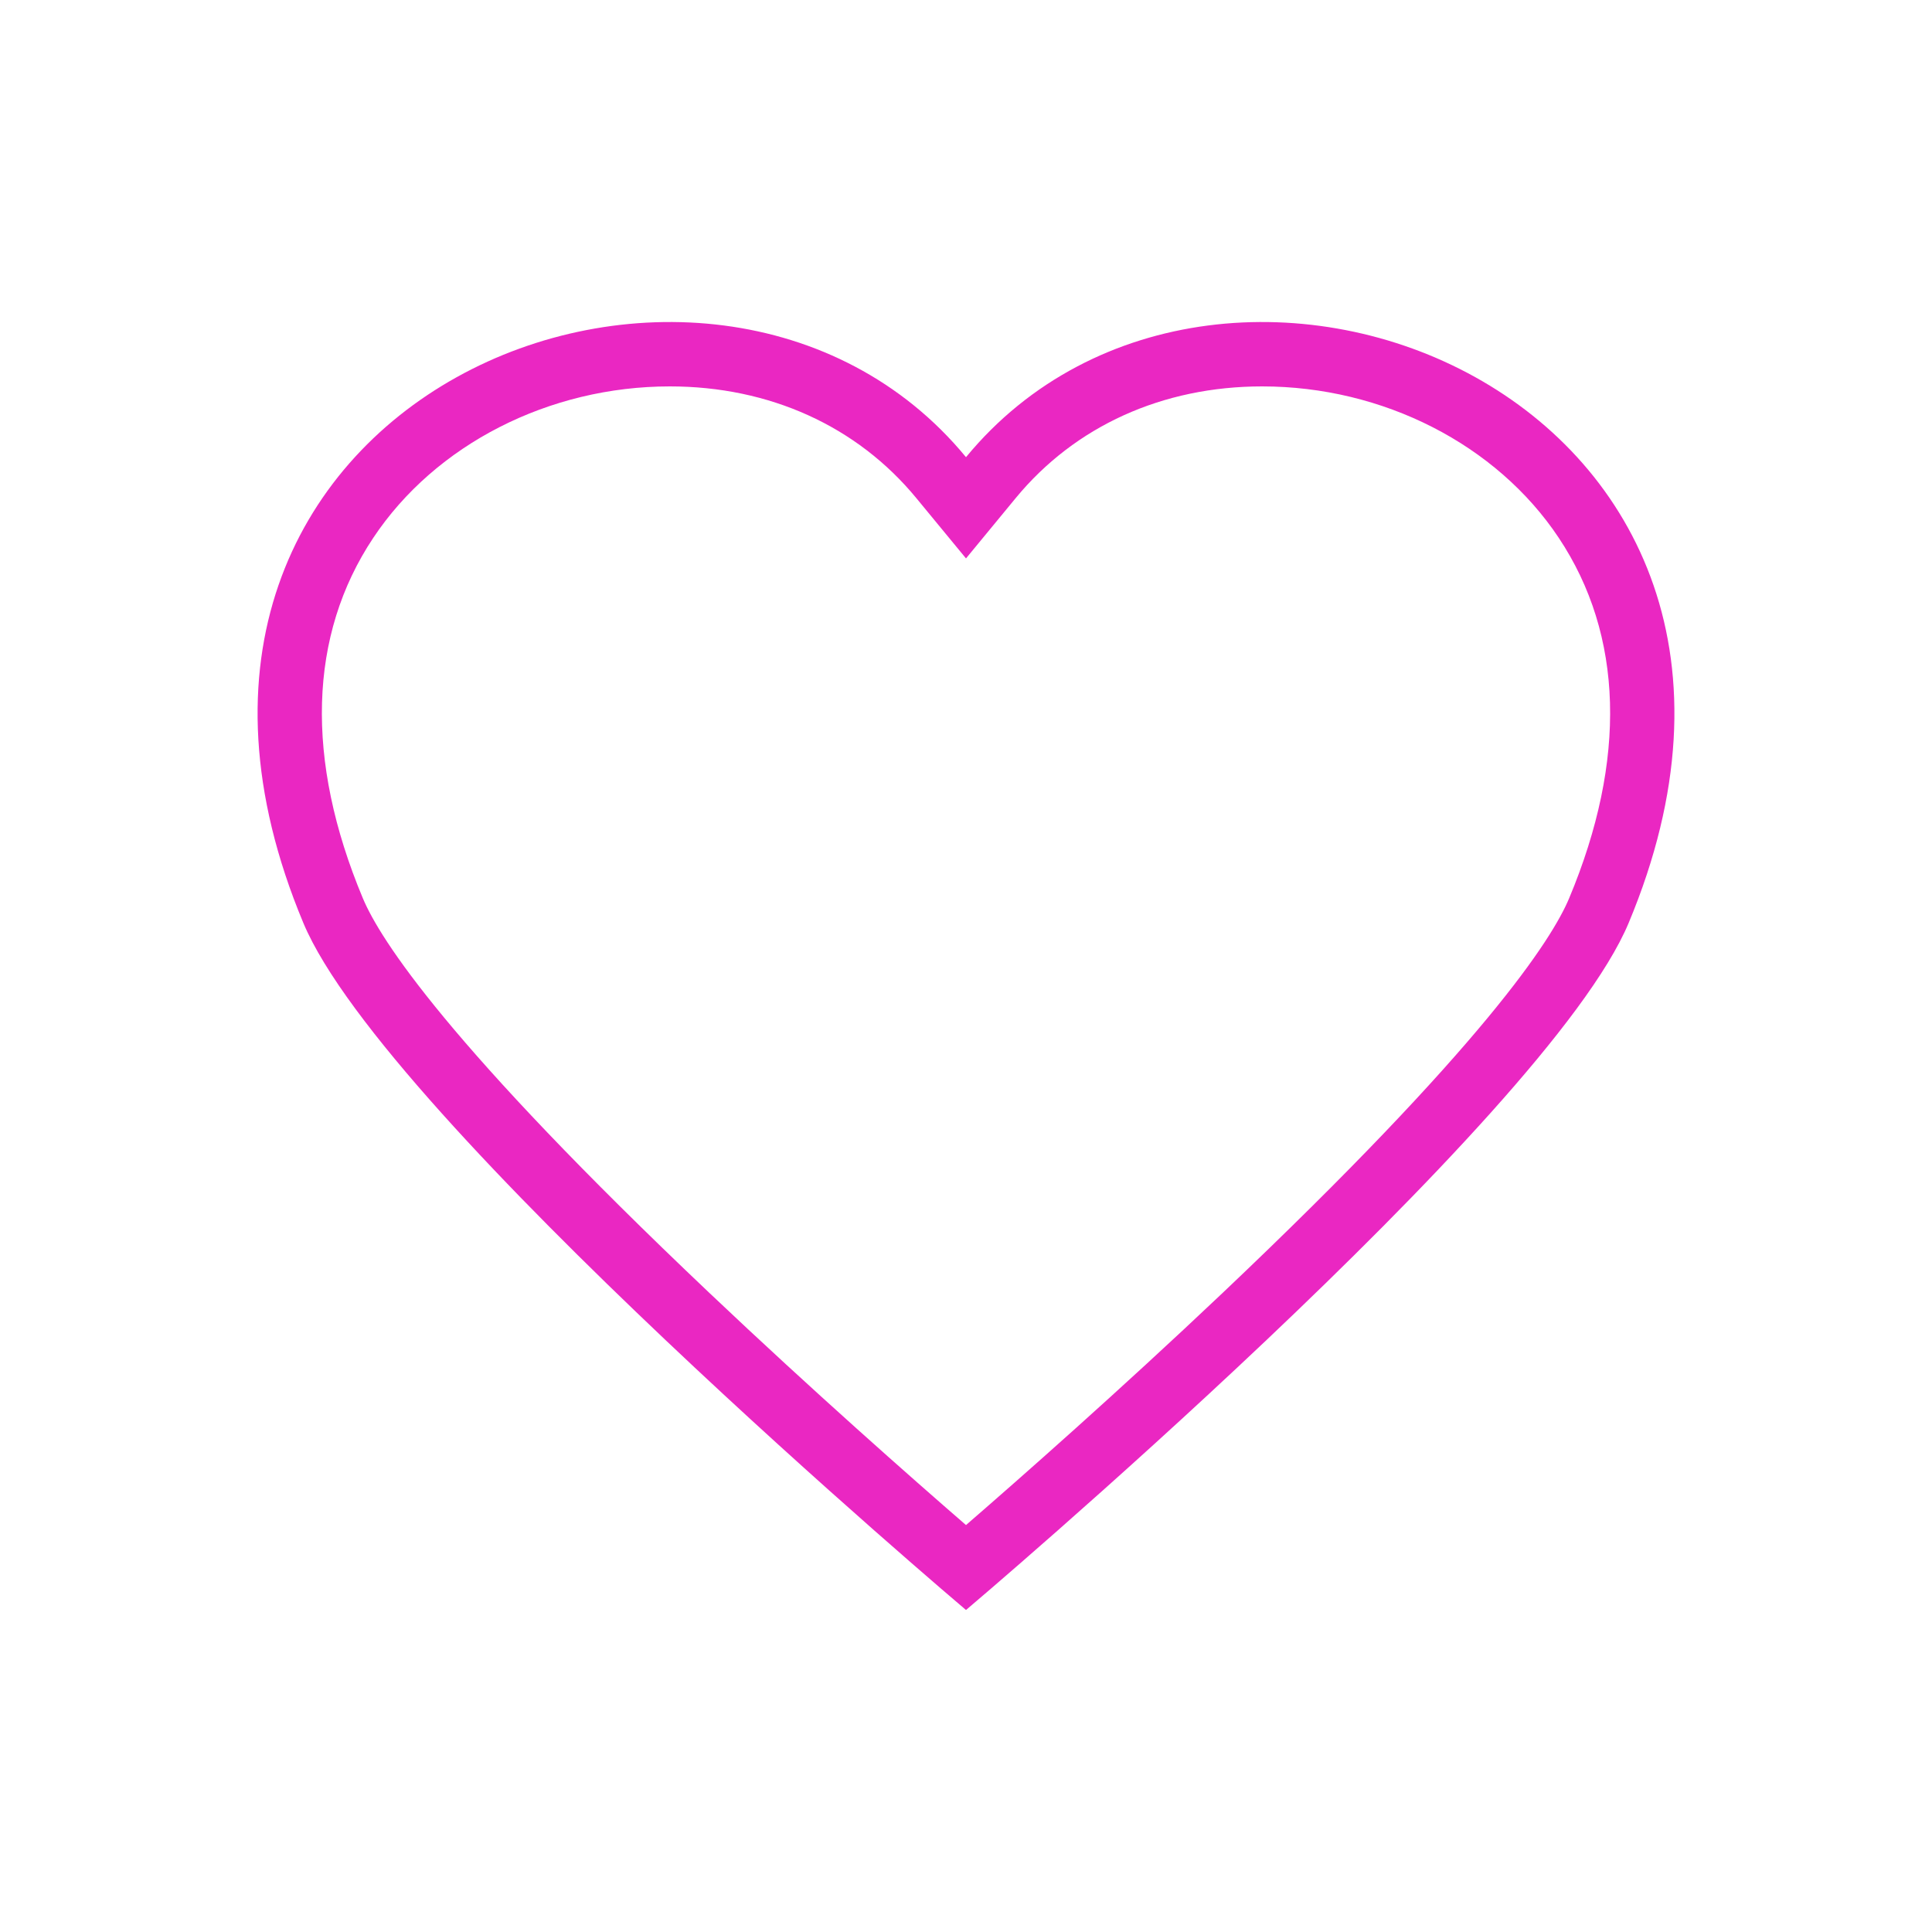 <svg id="ic_heart_bar" xmlns="http://www.w3.org/2000/svg" width="30" height="30" viewBox="0 0 30 30">
  <g id="그룹_32205" data-name="그룹 32205" transform="translate(-2373 -718)" opacity="0">
    <rect id="사각형_30256" data-name="사각형 30256" width="30" height="30" transform="translate(2373 718)" fill="#ff3e3e" opacity="0.36"/>
    <rect id="사각형_30257" data-name="사각형 30257" width="24" height="24" transform="translate(2376 721)" fill="#ff3e3e" opacity="0.36"/>
  </g>
  <g id="패스_10517" data-name="패스 10517" transform="translate(4 5)" fill="none">
    <path d="M11,20S1.983,12.374.711,9.333C-2.7,1.185,7.038-2.711,11,2.1c3.962-4.81,13.7-.913,10.289,7.235C20.017,12.374,11,20,11,20Z" stroke="none"/>
    <path d="M 11 18.681 C 11.837 17.956 13.379 16.598 14.98 15.081 C 19.046 11.228 20.1 9.584 20.366 8.947 C 21.266 6.797 21.21 4.862 20.204 3.351 C 19.239 1.901 17.474 1 15.599 1 C 14.052 1 12.693 1.616 11.772 2.734 L 11 3.671 L 10.228 2.734 C 9.307 1.616 7.948 1 6.401 1 C 4.526 1 2.761 1.901 1.796 3.352 C 0.79 4.862 0.734 6.797 1.634 8.947 C 1.9 9.584 2.953 11.226 7.014 15.075 C 8.616 16.593 10.162 17.955 11 18.681 M 11 20 C 11 20 1.983 12.374 0.711 9.333 C -2.697 1.185 7.038 -2.711 11 2.099 C 14.962 -2.711 24.697 1.185 21.289 9.333 C 20.017 12.374 11 20 11 20 Z" stroke="none" fill="#ea27c2"/>
  </g>
</svg>
